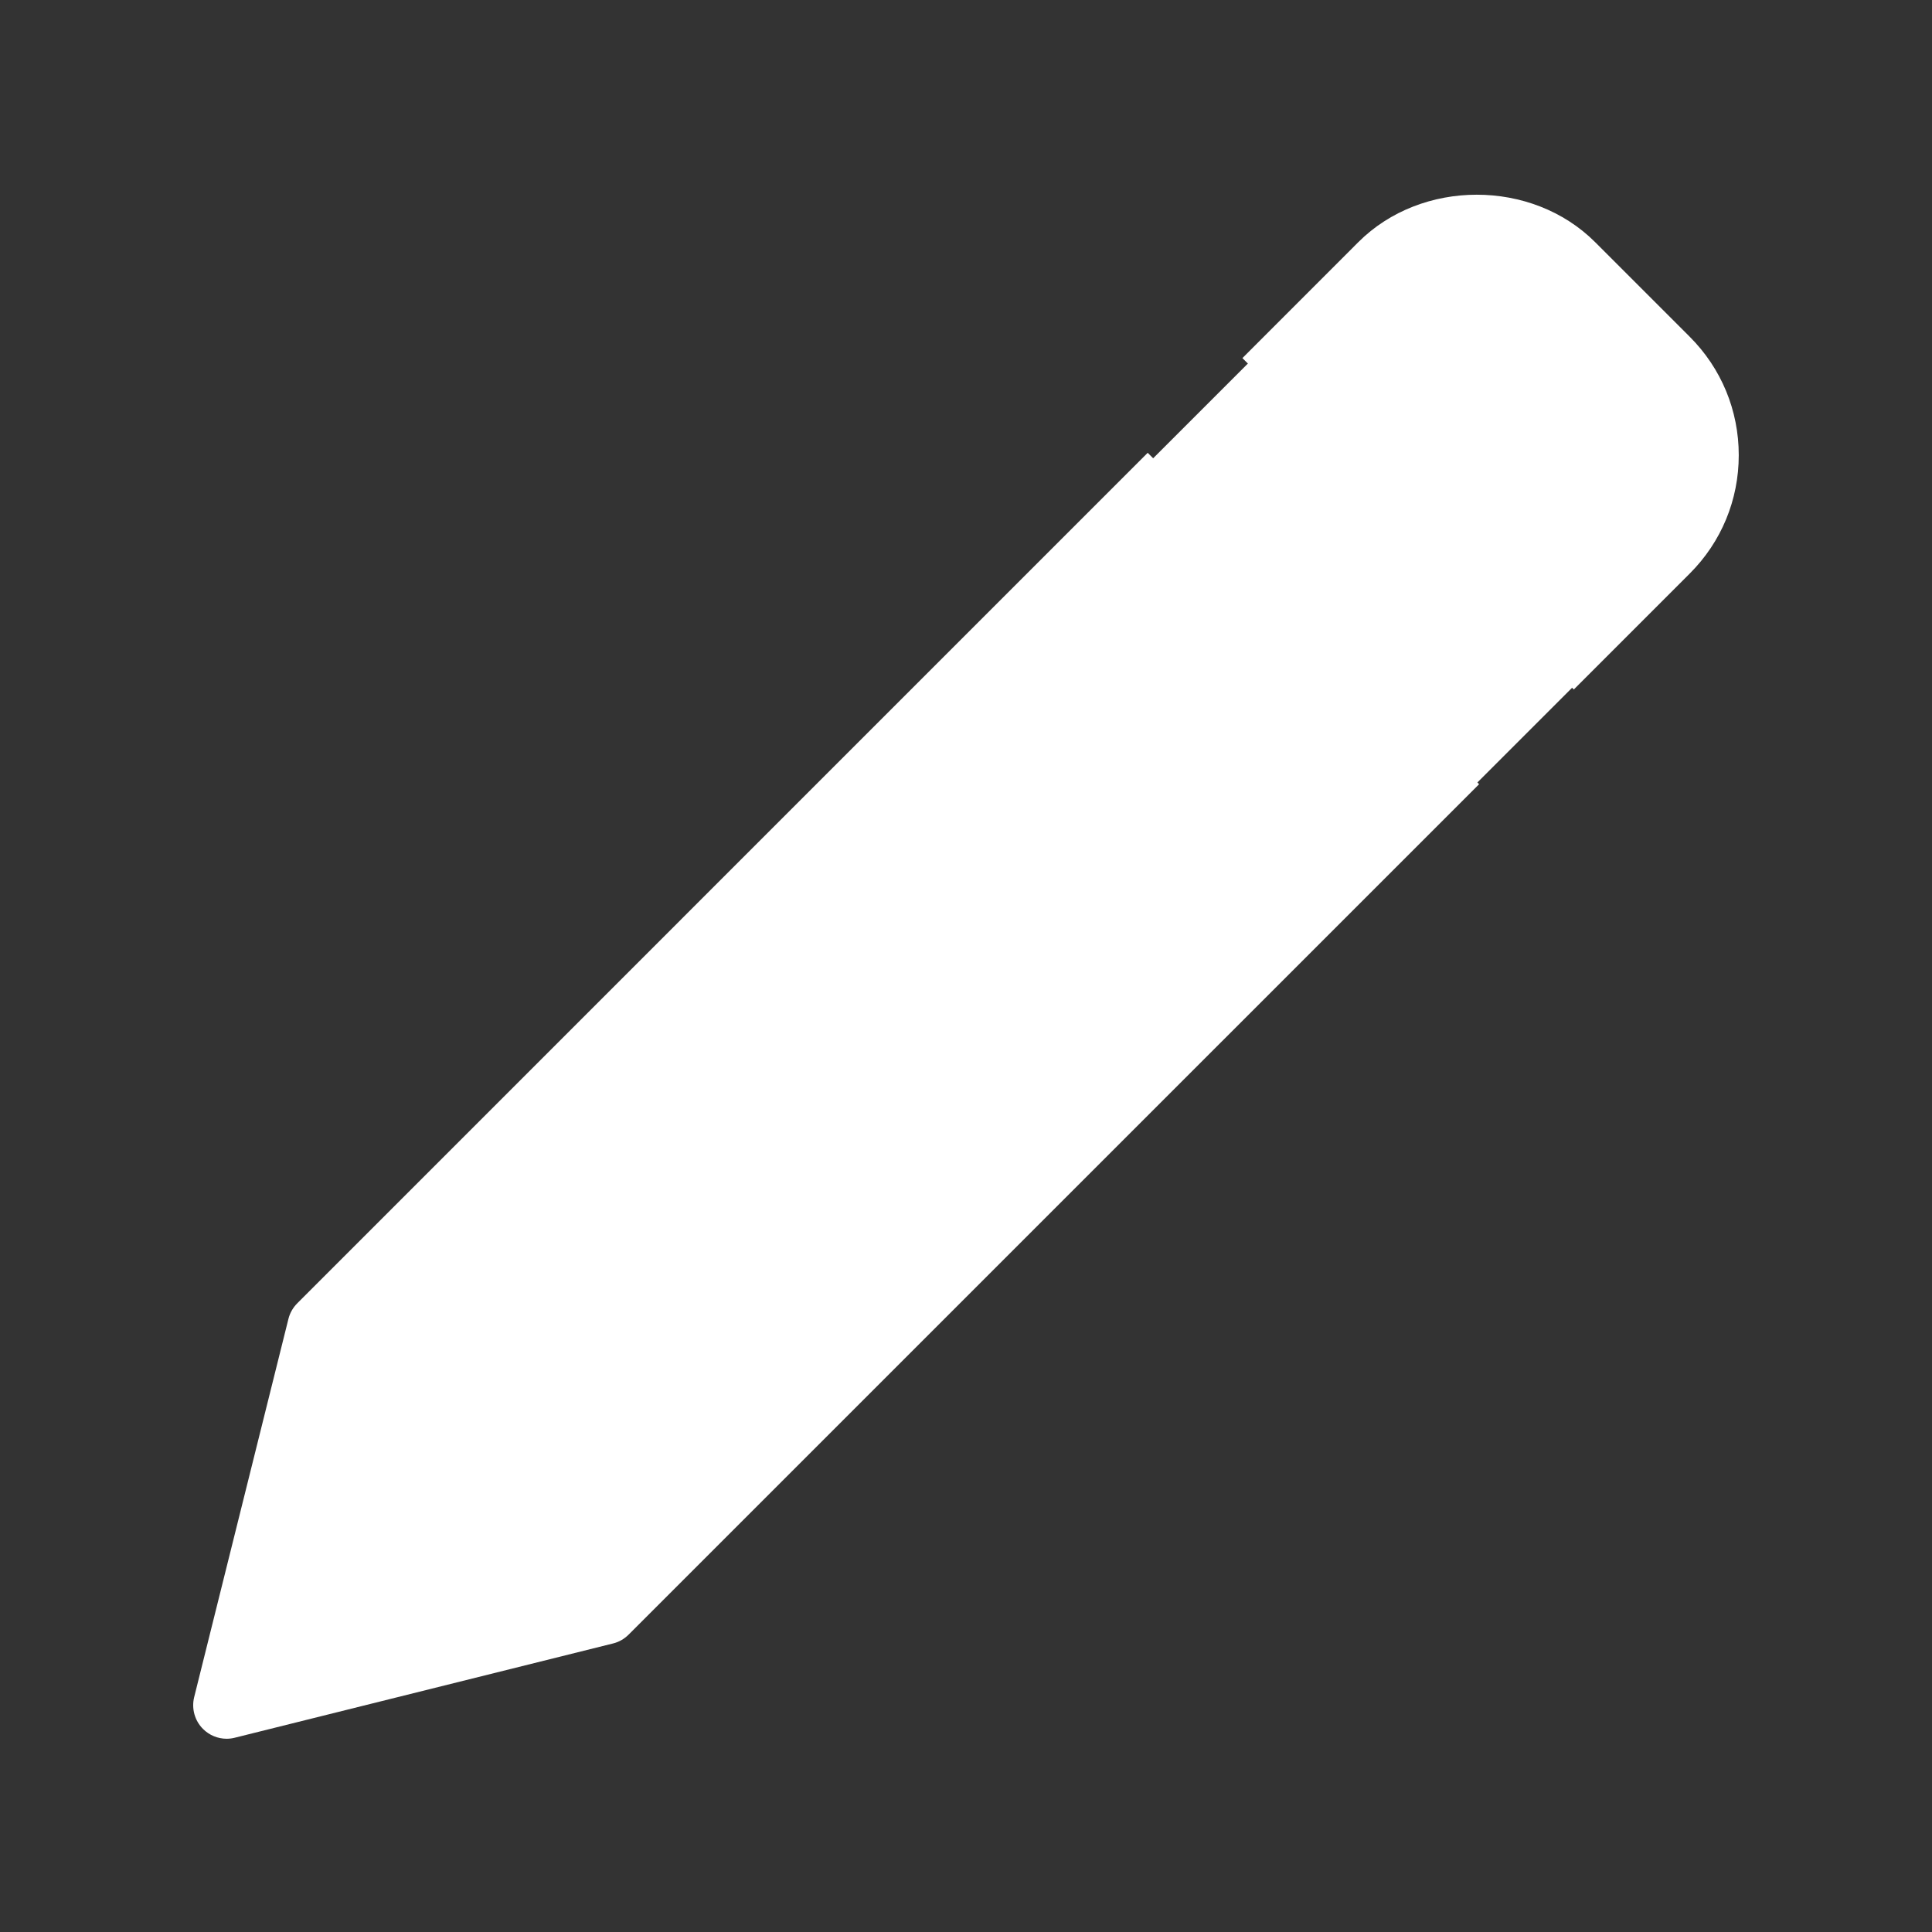 <svg width="40" height="40" viewBox="0 0 40 40" fill="none" xmlns="http://www.w3.org/2000/svg">
<rect x="0" y="0" width="40" height="40" fill="#333333" stroke="none"/>
<g clip-path="url(#clip0_915_39286)">
<path d="M23.762 9.375L14.958 18.179L6.155 26.983C6.066 27.072 6.002 27.184 5.972 27.305L4.02 35.138C3.962 35.374 4.031 35.624 4.203 35.796C4.334 35.927 4.511 35.999 4.692 35.999C4.748 35.999 4.805 35.992 4.86 35.978L12.693 34.026C12.815 33.996 12.926 33.932 13.015 33.843L30.623 16.236L23.762 9.375Z" fill="white"/>
<path d="M34.985 6.973L33.025 5.013C31.715 3.703 29.432 3.705 28.123 5.013L25.723 7.414L32.584 14.275L34.985 11.874C35.639 11.22 35.999 10.35 35.999 9.424C35.999 8.498 35.639 7.627 34.985 6.973Z" fill="white"/>
<rect x="27.363" y="6" width="9.493" height="9" transform="rotate(45 27.363 6)" fill="white"/>
</g>
<defs>
<clipPath id="clip0_915_39286">
<rect width="32" height="32" fill="white" transform="translate(4 4)"/>
</clipPath>
</defs>
</svg>
